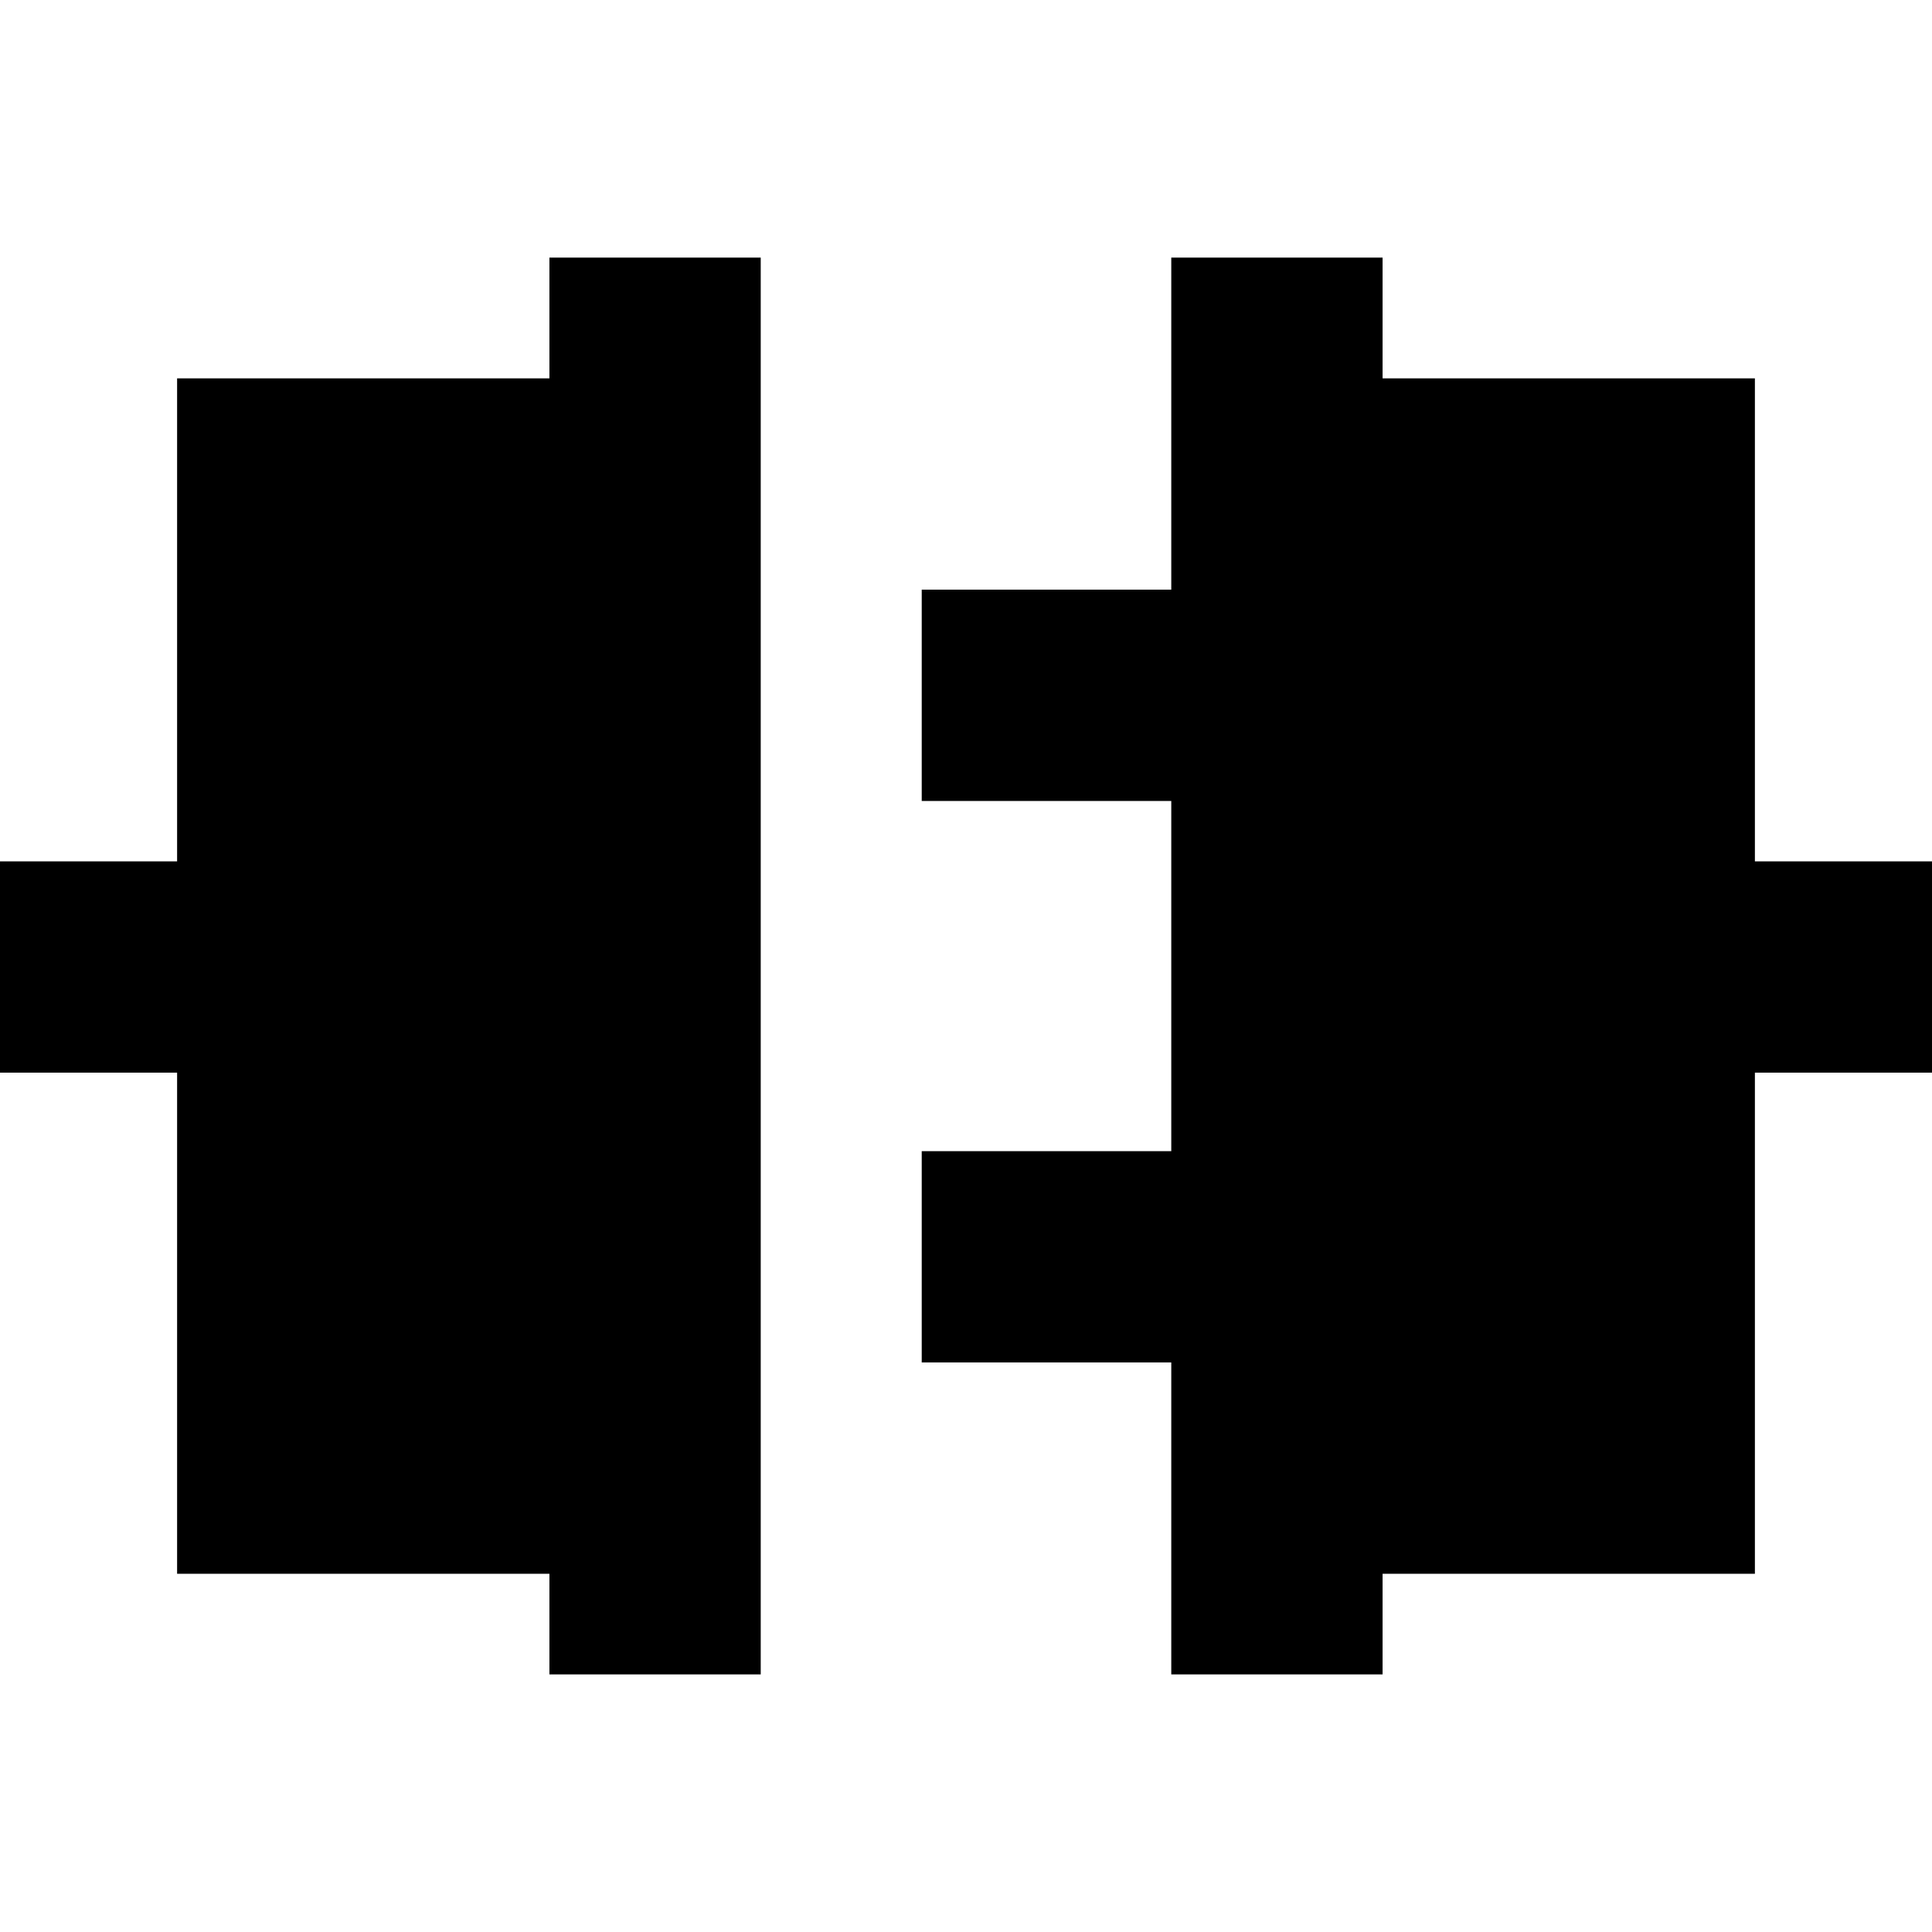 <svg xmlns="http://www.w3.org/2000/svg" height="24" viewBox="0 -960 960 960" width="24"><path d="M273-128v-50H88v-249H0v-105h88v-240h185v-60h105v704H273Zm309 0v-155H458v-105h124v-174H458v-105h124v-165h105v60h185v240h88v105h-88v249H687v50H582Z"/></svg>